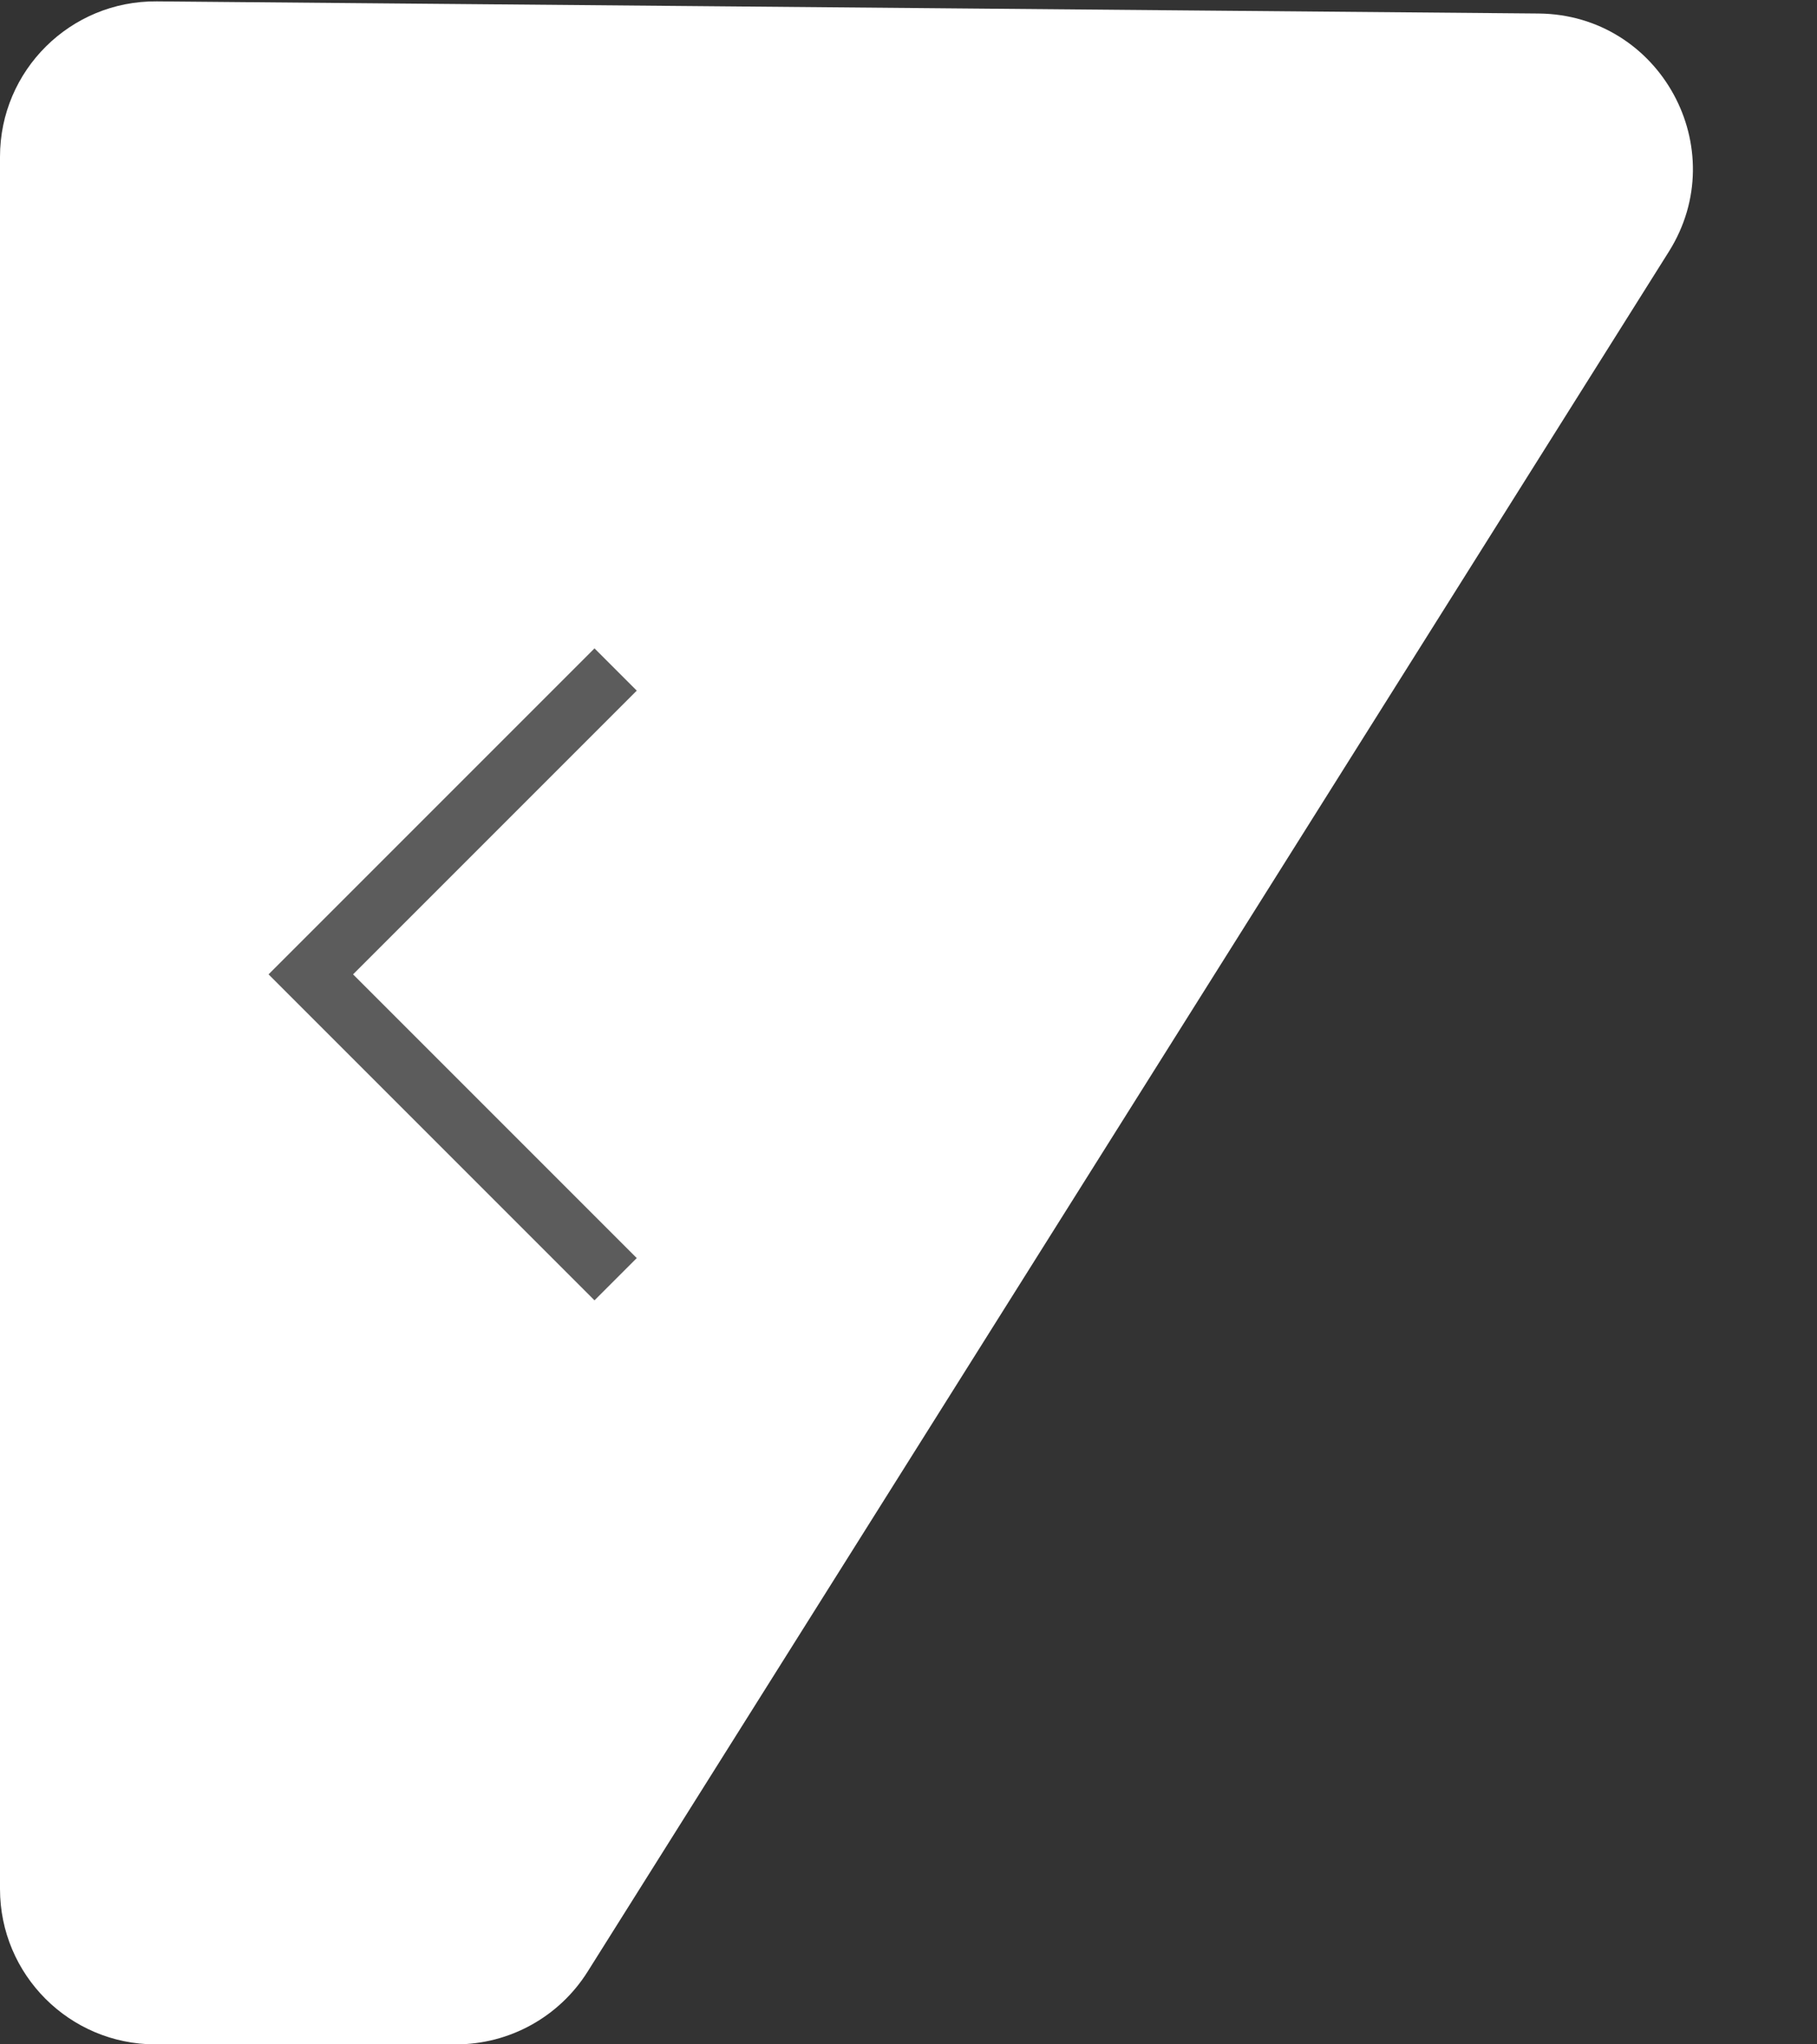 <svg width="152" height="171" viewBox="0 0 152 171" fill="none" xmlns="http://www.w3.org/2000/svg">
<rect x="0" y="0" width="152" height="171" fill="#333333" stroke="none"/>
<path d="M13.114 0.115C5.89 0.052 0 5.89 0 13.115V158C0 165.18 5.82 171 13 171H38.151C42.621 171 46.777 168.703 49.156 164.919L139.606 21.05C145.021 12.436 138.889 1.221 128.715 1.131L13.114 0.115Z" fill="white"/>
<path d="M51.5 56L26 81.5L51.5 107" stroke="#5C5C5C" stroke-width="5"/>
</svg>
